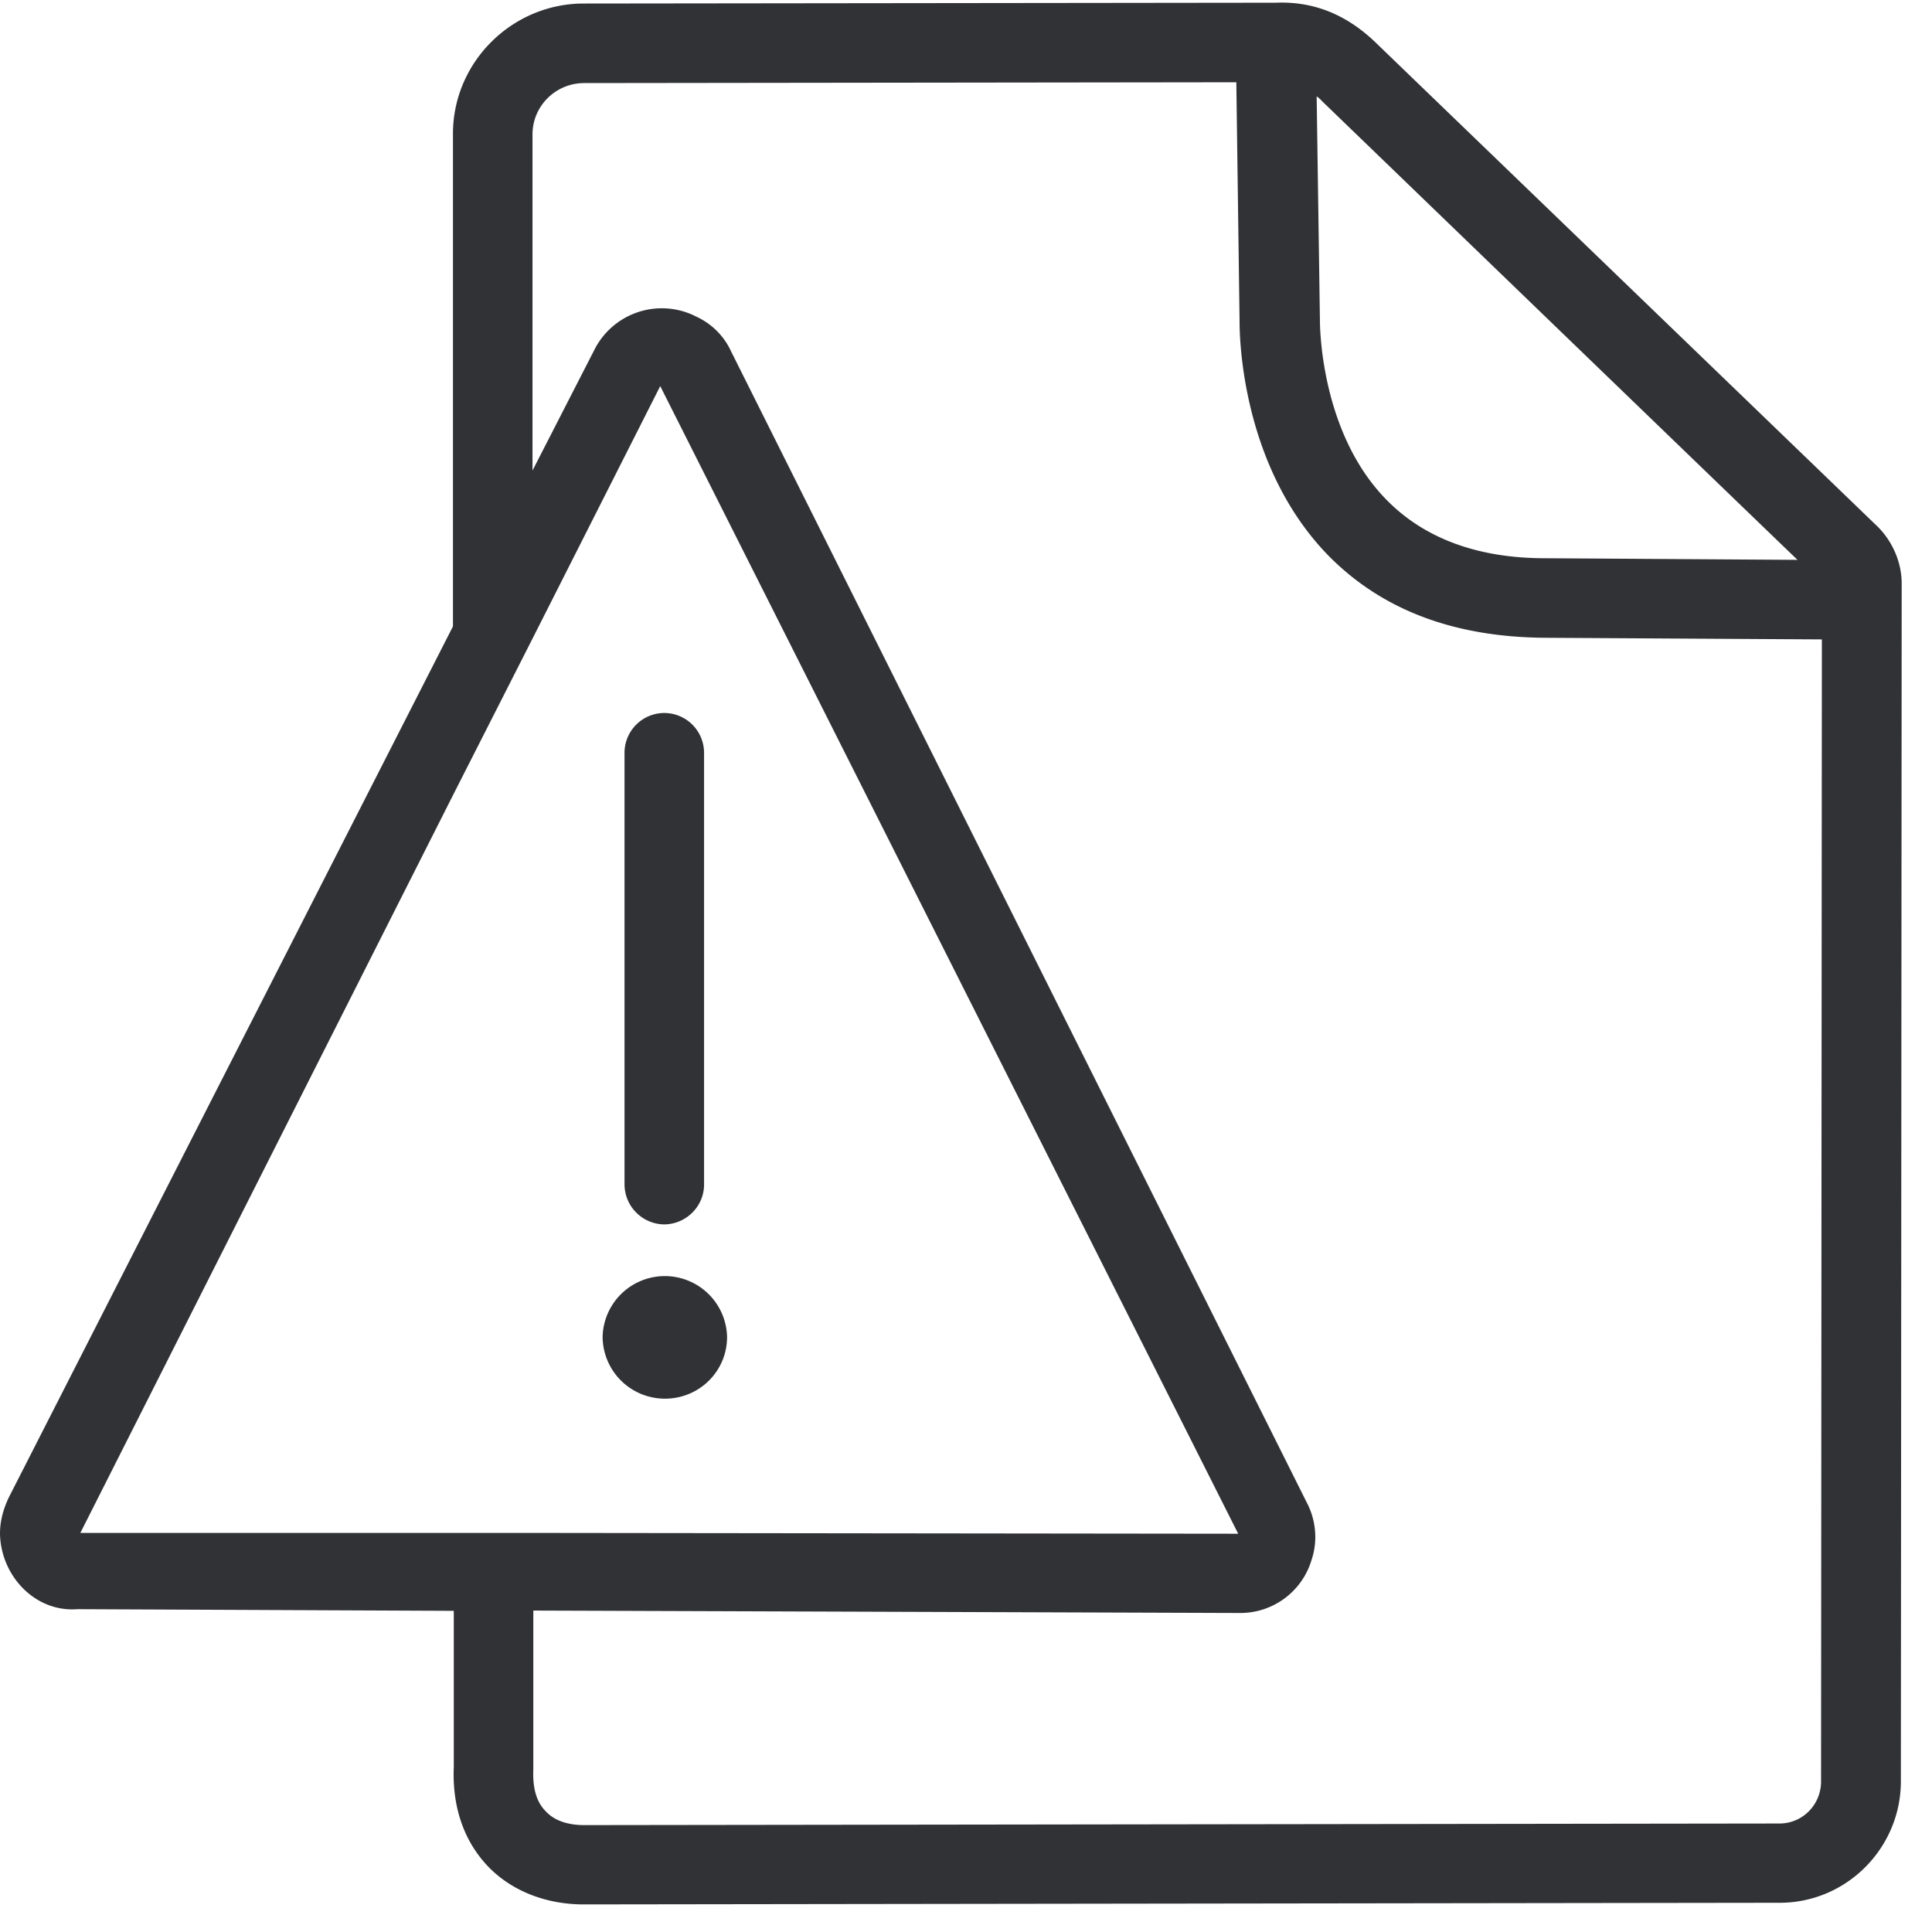 <svg width="64" height="64" xmlns="http://www.w3.org/2000/svg"><path d="M60.325 59.016l.027-37.835-9.197-.054c-2.985-.027-5.36-.914-7.135-2.707-3.012-3.074-2.958-7.601-2.958-7.807l-.107-7.888-21.603.027c-.932 0-1.703.744-1.712 1.685v11.15l2.035-3.97a2.501 2.501 0 013.352-1.148c.01.01.018.01.036.018.502.233.915.628 1.157 1.157l19.074 38.14c.287.547.368 1.237.161 1.864a2.461 2.461 0 01-2.402 1.784h-.09l-23.296-.08v5.26c-.027.628.108 1.077.395 1.372.35.395.896.475 1.29.475l39.593-.053c.78 0 1.38-.637 1.38-1.39zM2.662 50.78h15.005l23.35.027L21.871 12.79l-4.23 8.363-2.645 5.208L2.662 50.779zM43.796 3.352a1.007 1.007 0 00-.18-.161l.108 7.413c0 .233.027 3.756 2.223 5.97 1.246 1.264 3.012 1.918 5.226 1.918l8.372.054c-.009 0-15.749-15.194-15.749-15.194zm18.402 14.091c.502.502.798 1.192.798 1.891l-.027 39.673c0 2.205-1.793 4.025-4.015 4.025l-39.62.054c-1.29 0-2.429-.475-3.19-1.282-.79-.843-1.166-1.972-1.112-3.263v-5.18l-12.468-.055c-1.399.108-2.537-1.102-2.564-2.5 0-.422.108-.816.296-1.21L15.005 20.75V4.428c0-2.366 1.954-4.311 4.33-4.311L42.262.09c1.291-.054 2.403.42 3.38 1.389l16.555 15.964zM22.006 40.56a1.331 1.331 0 01-1.318-1.317V24.937a1.32 1.32 0 011.318-1.318 1.32 1.32 0 011.317 1.318v14.306c0 .708-.582 1.308-1.317 1.317zm.018 5.773a2.064 2.064 0 01-2.062-2.044 2.062 2.062 0 014.123 0c0 1.13-.914 2.044-2.061 2.044z" fill="#313235" fill-rule="nonzero"/></svg>